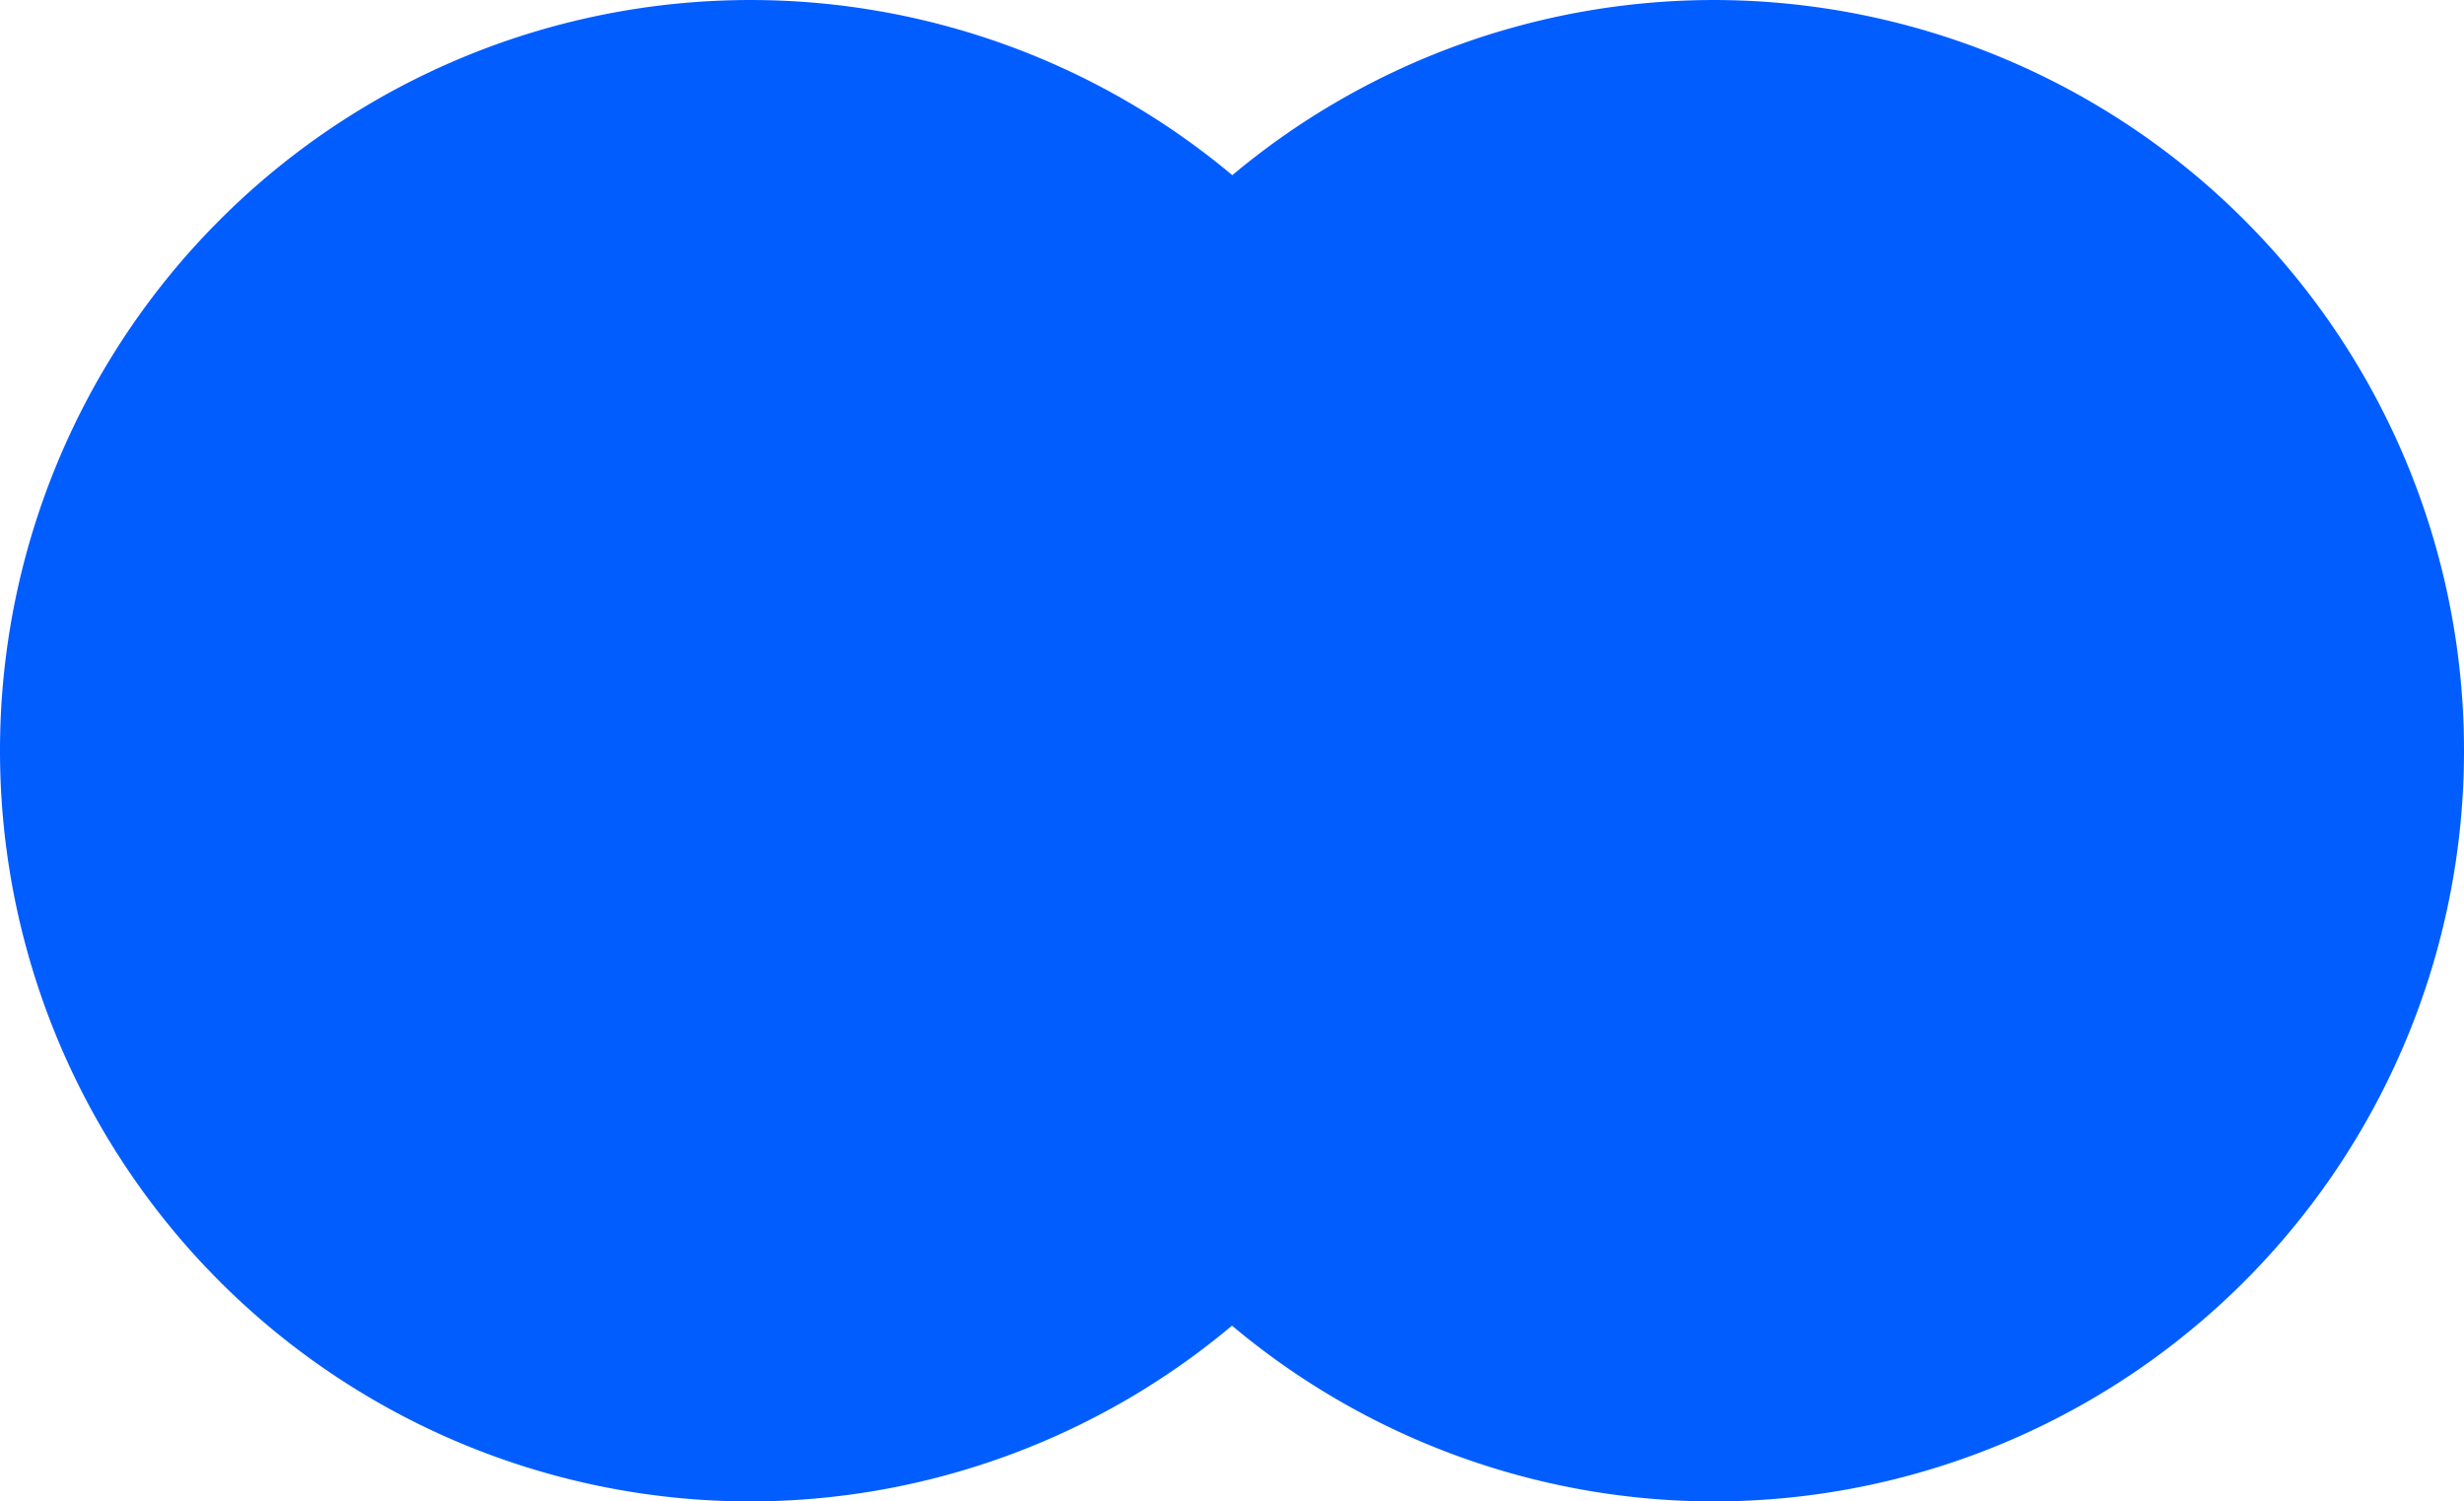 <svg xmlns="http://www.w3.org/2000/svg" width="304.08" height="185.3" viewBox="0 0 80.46 49.03"><path fill="#005cff" d="M24.51 0A24.51 24.51 0 0 0 0 24.51a24.51 24.51 0 0 0 24.51 24.52 24.51 24.51 0 0 0 15.72-5.74 24.51 24.51 0 0 0 15.71 5.74A24.51 24.51 0 0 0 80.46 24.5 24.51 24.51 0 0 0 55.94 0a24.51 24.51 0 0 0-15.7 5.72A24.51 24.51 0 0 0 24.52 0Z" opacity=".99"/></svg>